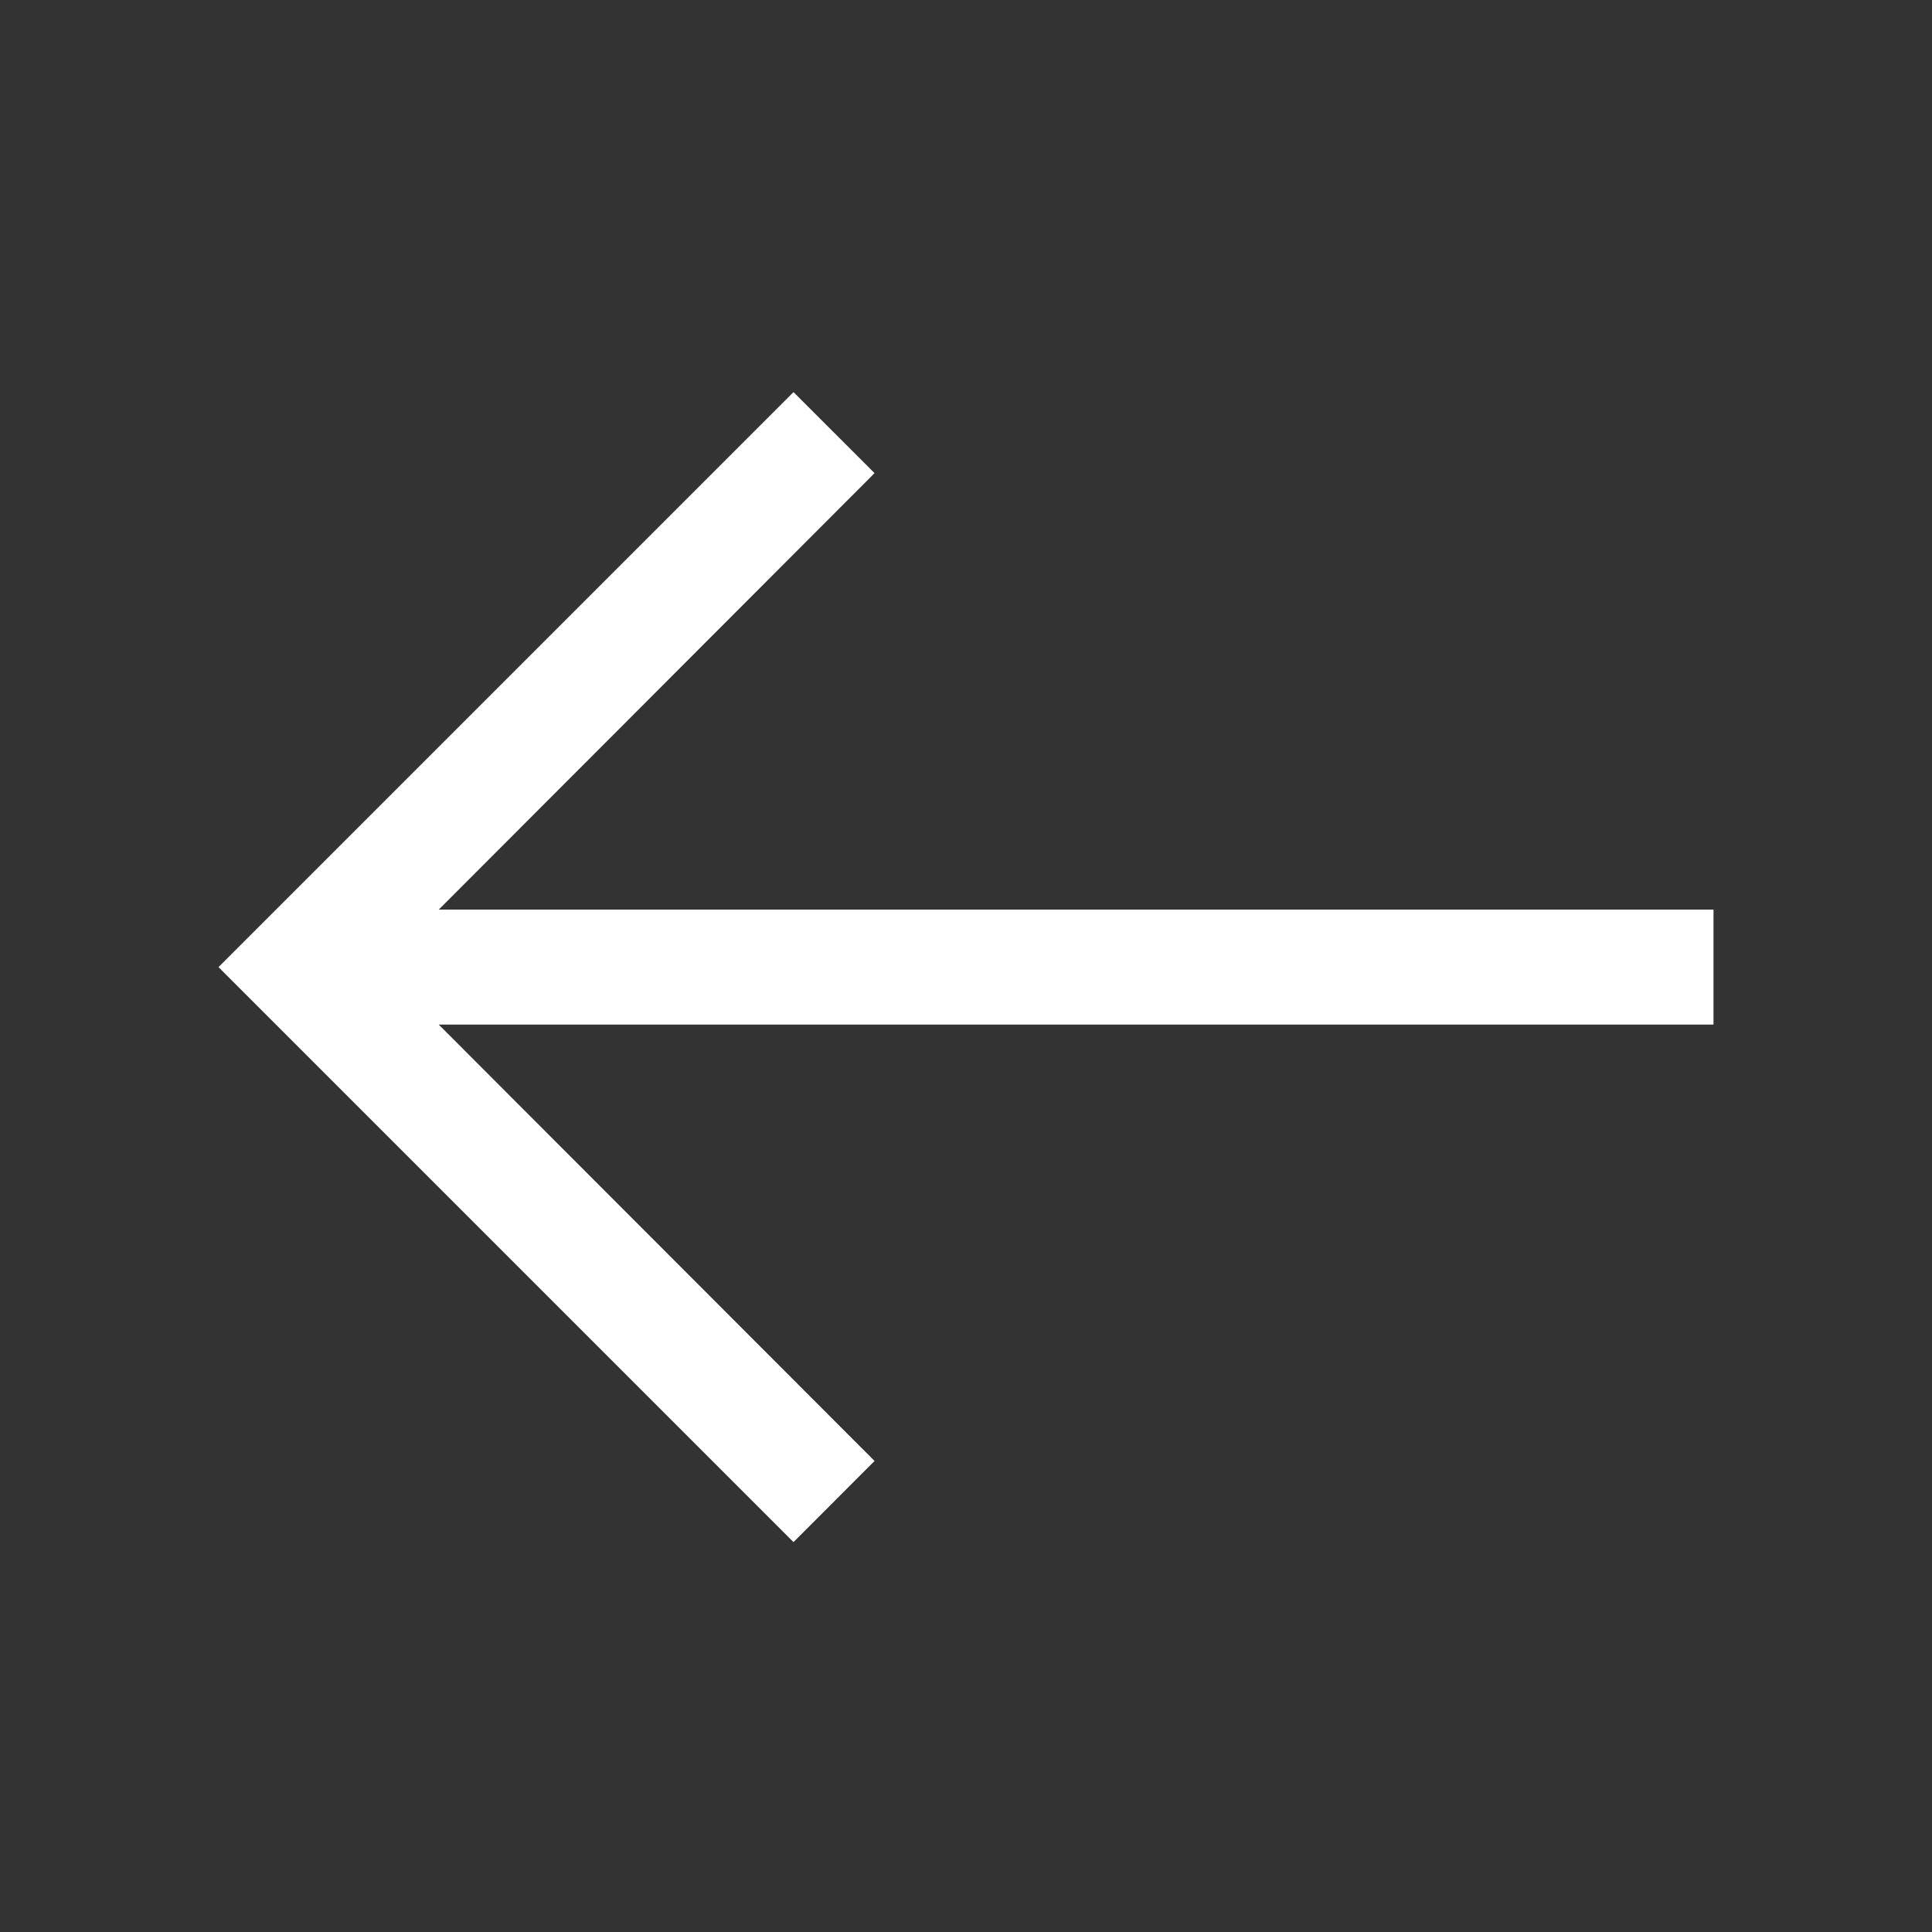 <svg width="21" height="21" viewBox="0 0 21 21" fill="none" xmlns="http://www.w3.org/2000/svg">
<rect x="0" y="0" width="21" height="21" fill="#333333" stroke="none"/>
<path fill-rule="evenodd" clip-rule="evenodd" d="M8.625 16.762L9.506 15.88L4.769 11.137H18.625V9.887H4.769L9.506 5.143L8.625 4.262L2.375 10.512L8.625 16.762Z" fill="white"/>
</svg>
